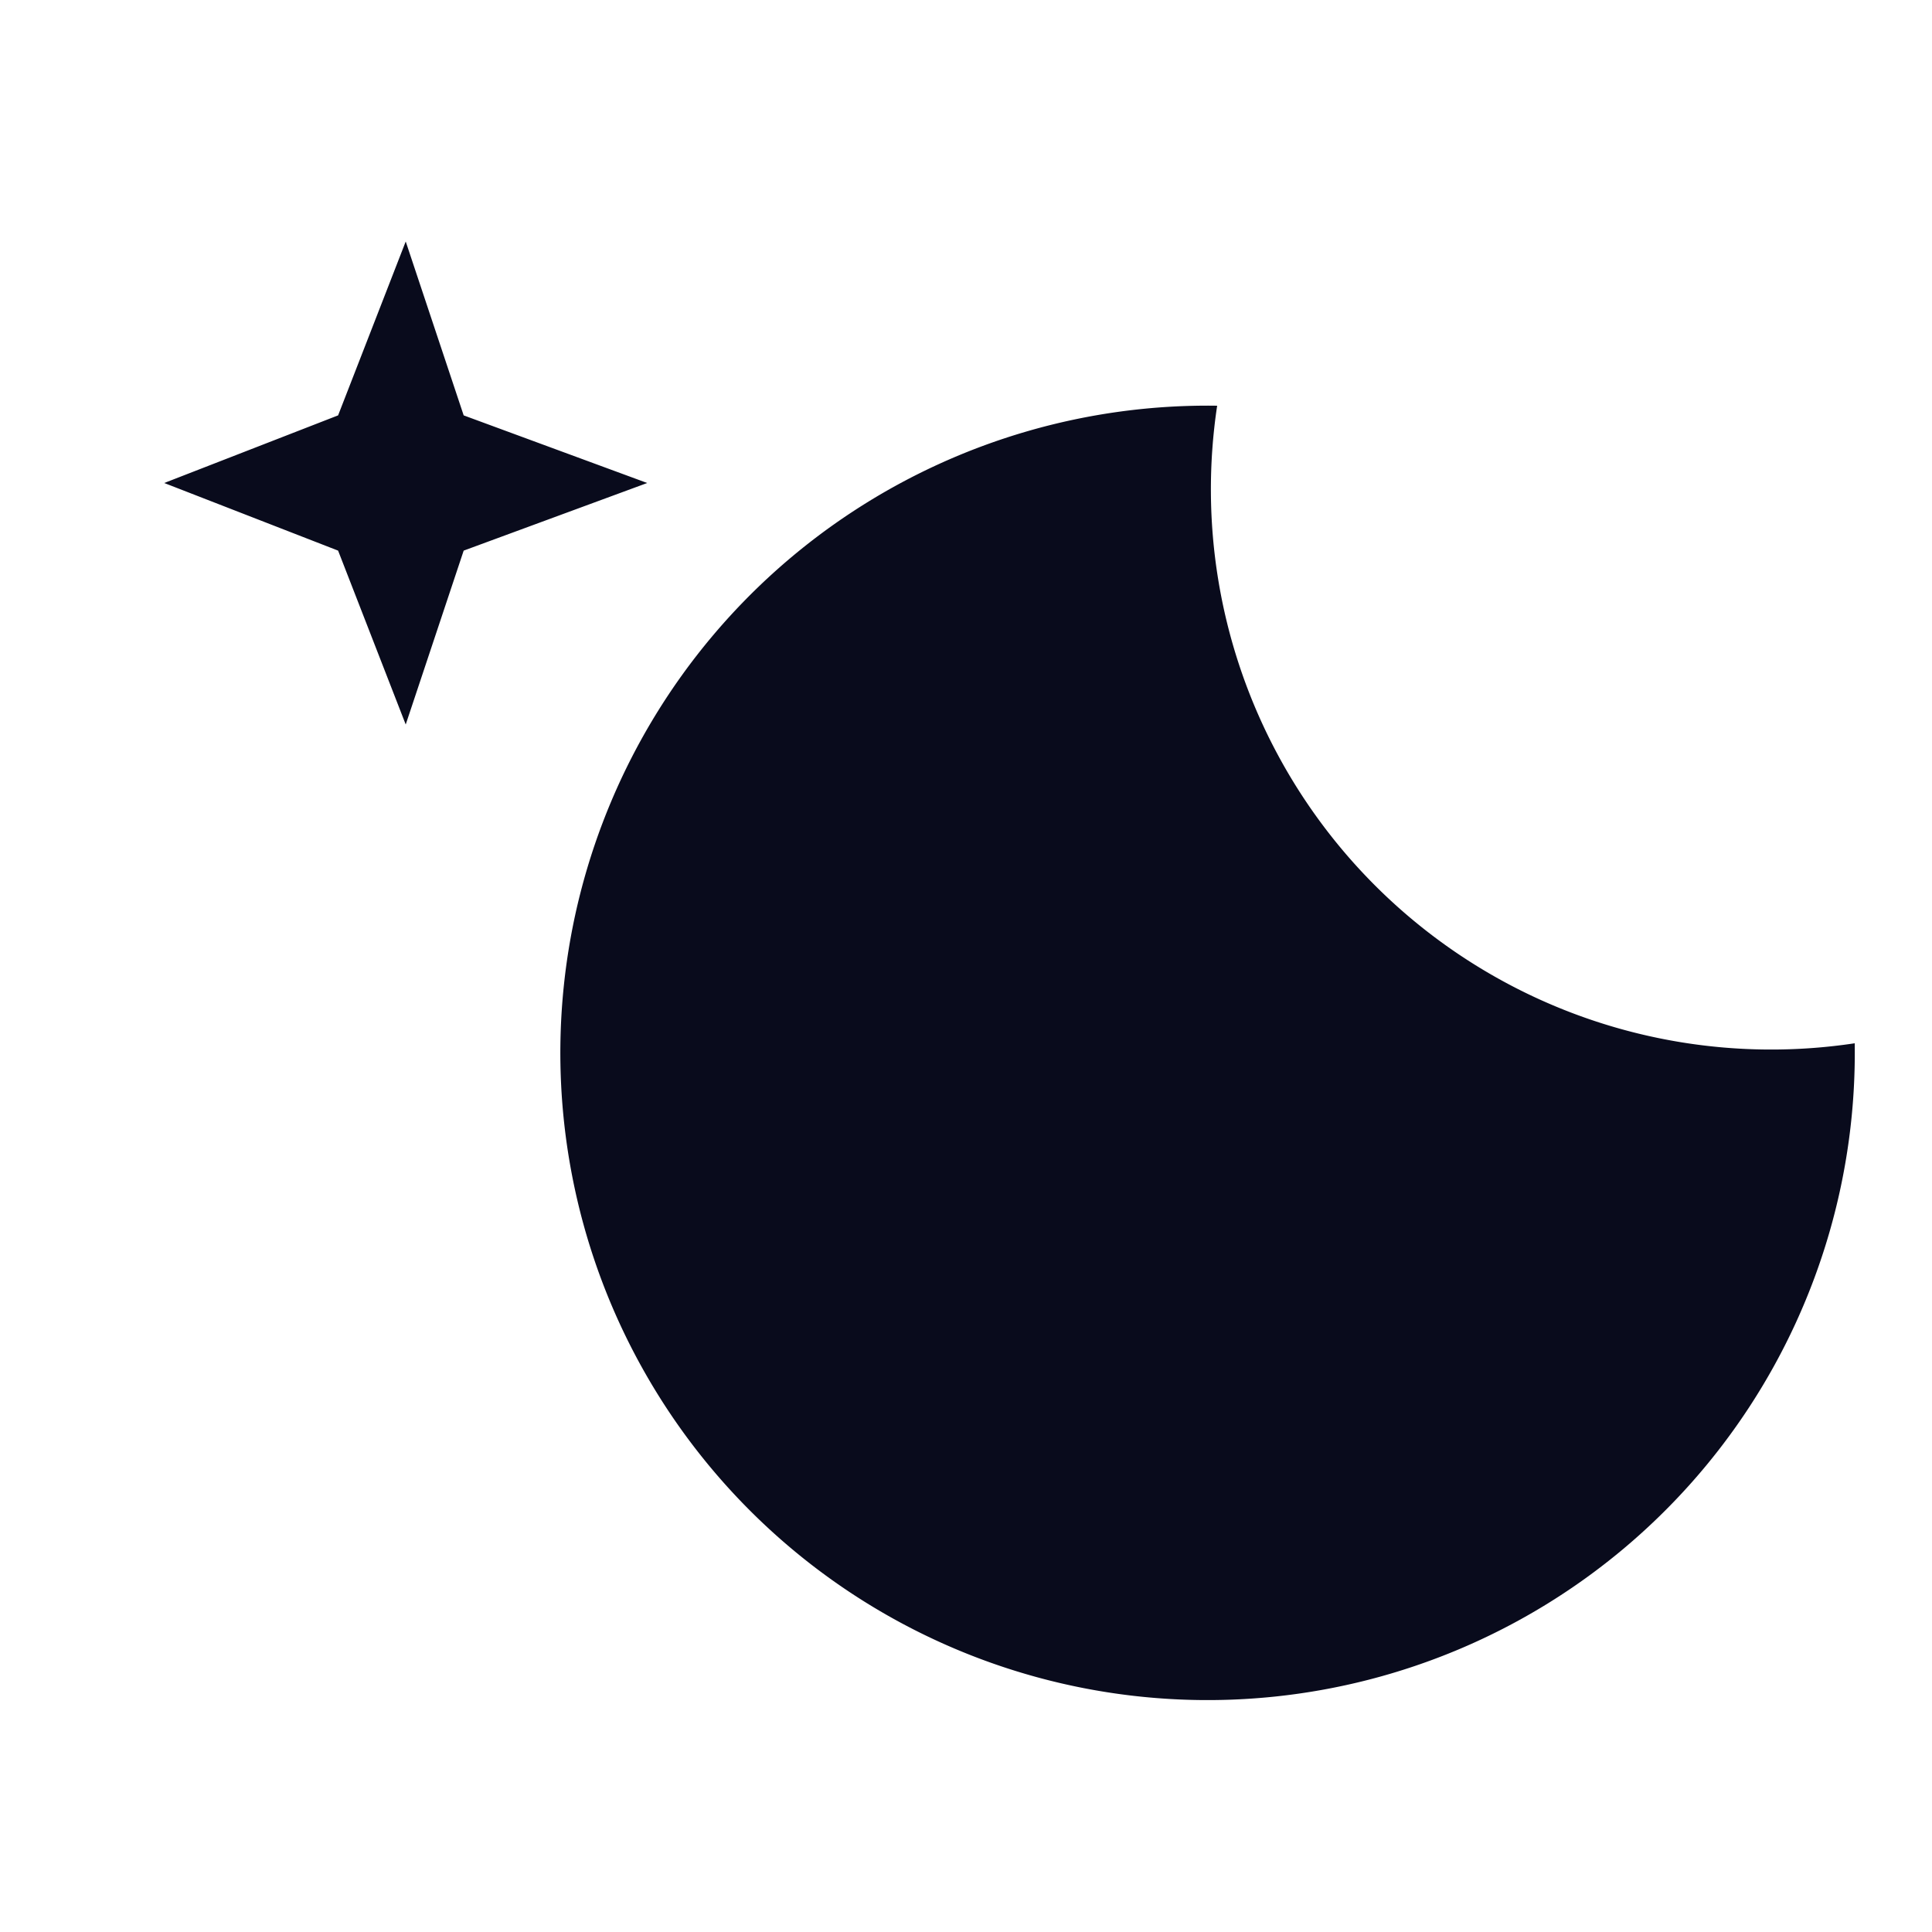 <svg xmlns="http://www.w3.org/2000/svg" height="20" width="20" viewBox="0 0 20 20"><path fill="#090B1C" d="M4.2 2.5l-.7 1.8-1.8.7 1.8.7.7 1.8.6-1.8L6.7 5l-1.9-.7-.6-1.8zm15 8.3a6.7 6.7 0 11-6.6-6.6 5.8 5.8 0 006.6 6.6z"/></svg>